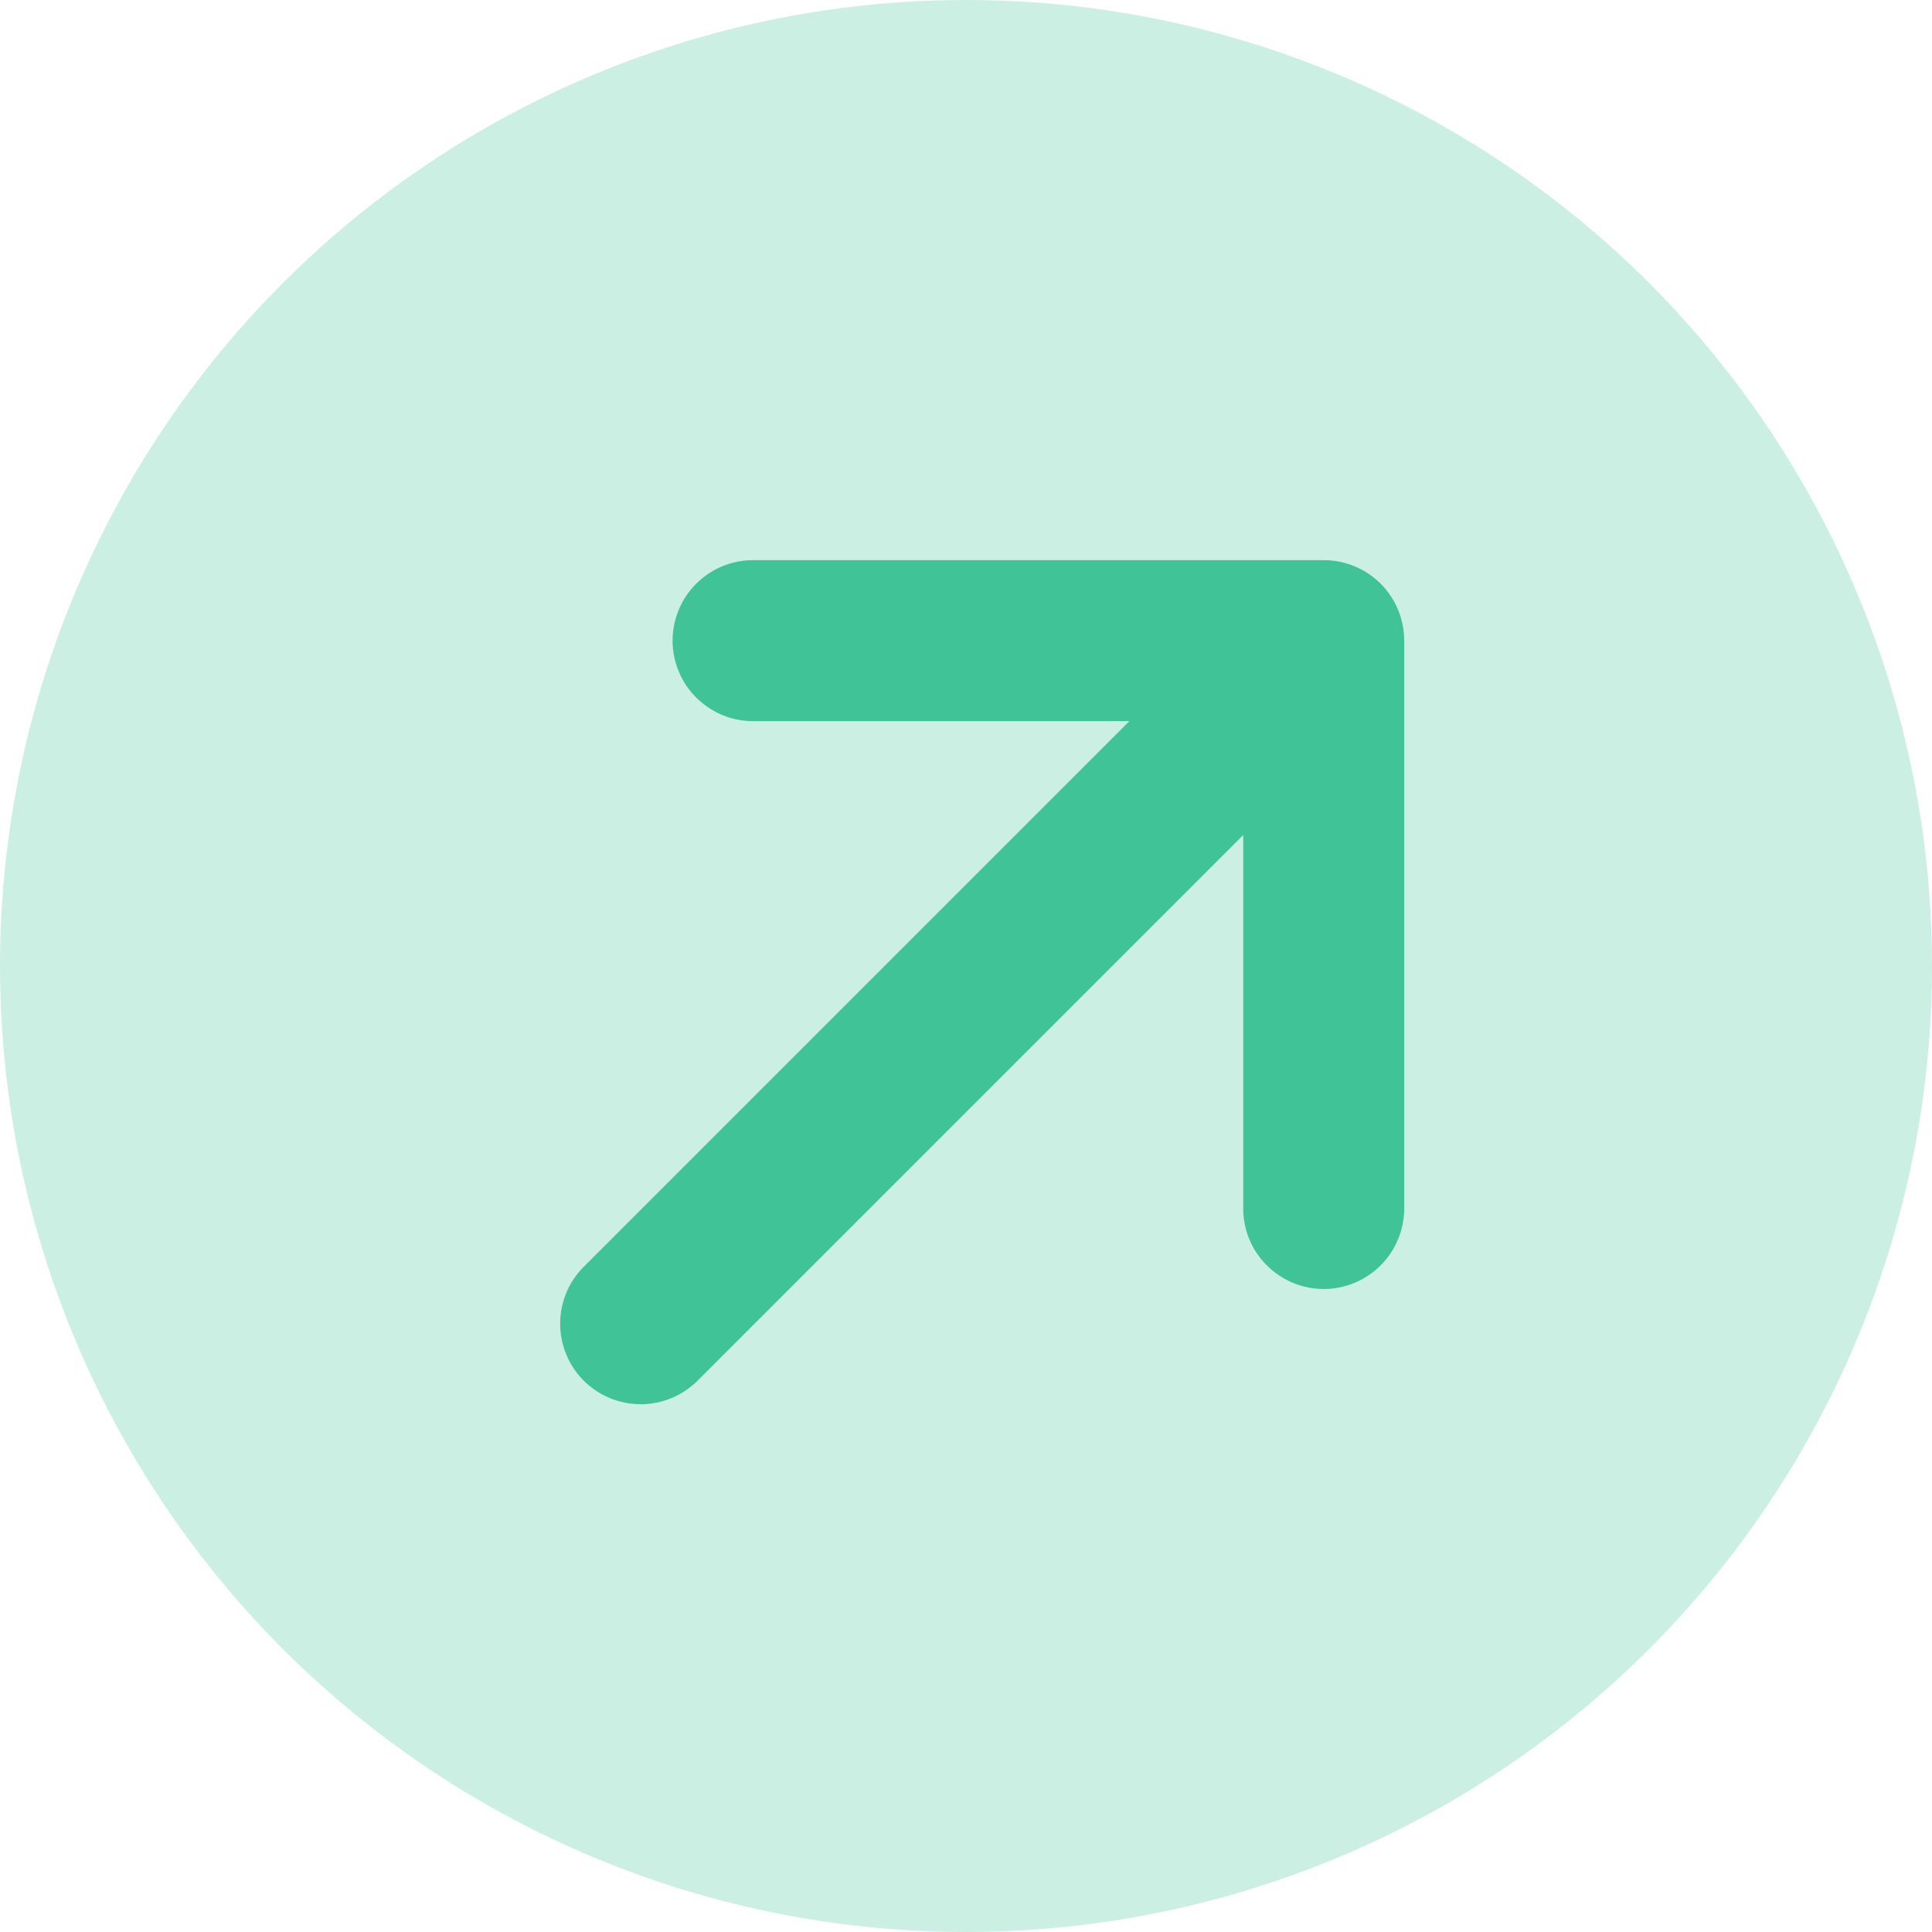 <svg width="16" height="16" viewBox="0 0 16 16" fill="none" xmlns="http://www.w3.org/2000/svg">
<circle cx="8" cy="8" r="8" fill="#CBEFE3"/>
<path d="M11.629 10.02L11.629 5.306C11.629 5.129 11.559 4.959 11.434 4.834C11.309 4.709 11.139 4.639 10.963 4.639L6.248 4.639C6.16 4.637 6.072 4.654 5.99 4.686C5.908 4.719 5.833 4.768 5.77 4.83C5.706 4.892 5.656 4.966 5.622 5.048C5.588 5.129 5.57 5.217 5.57 5.306C5.57 5.394 5.588 5.482 5.622 5.563C5.656 5.645 5.706 5.719 5.77 5.781C5.833 5.843 5.908 5.892 5.99 5.925C6.072 5.958 6.16 5.974 6.248 5.972L9.353 5.972L4.834 10.491C4.709 10.616 4.639 10.786 4.639 10.962C4.639 11.139 4.709 11.309 4.834 11.434C4.959 11.559 5.129 11.629 5.306 11.629C5.482 11.629 5.652 11.559 5.777 11.434L10.296 6.915V10.02C10.299 10.194 10.37 10.361 10.495 10.483C10.62 10.606 10.788 10.675 10.963 10.675C11.137 10.675 11.305 10.606 11.43 10.483C11.554 10.361 11.626 10.194 11.629 10.02Z" fill="#40C397"/>
</svg>
